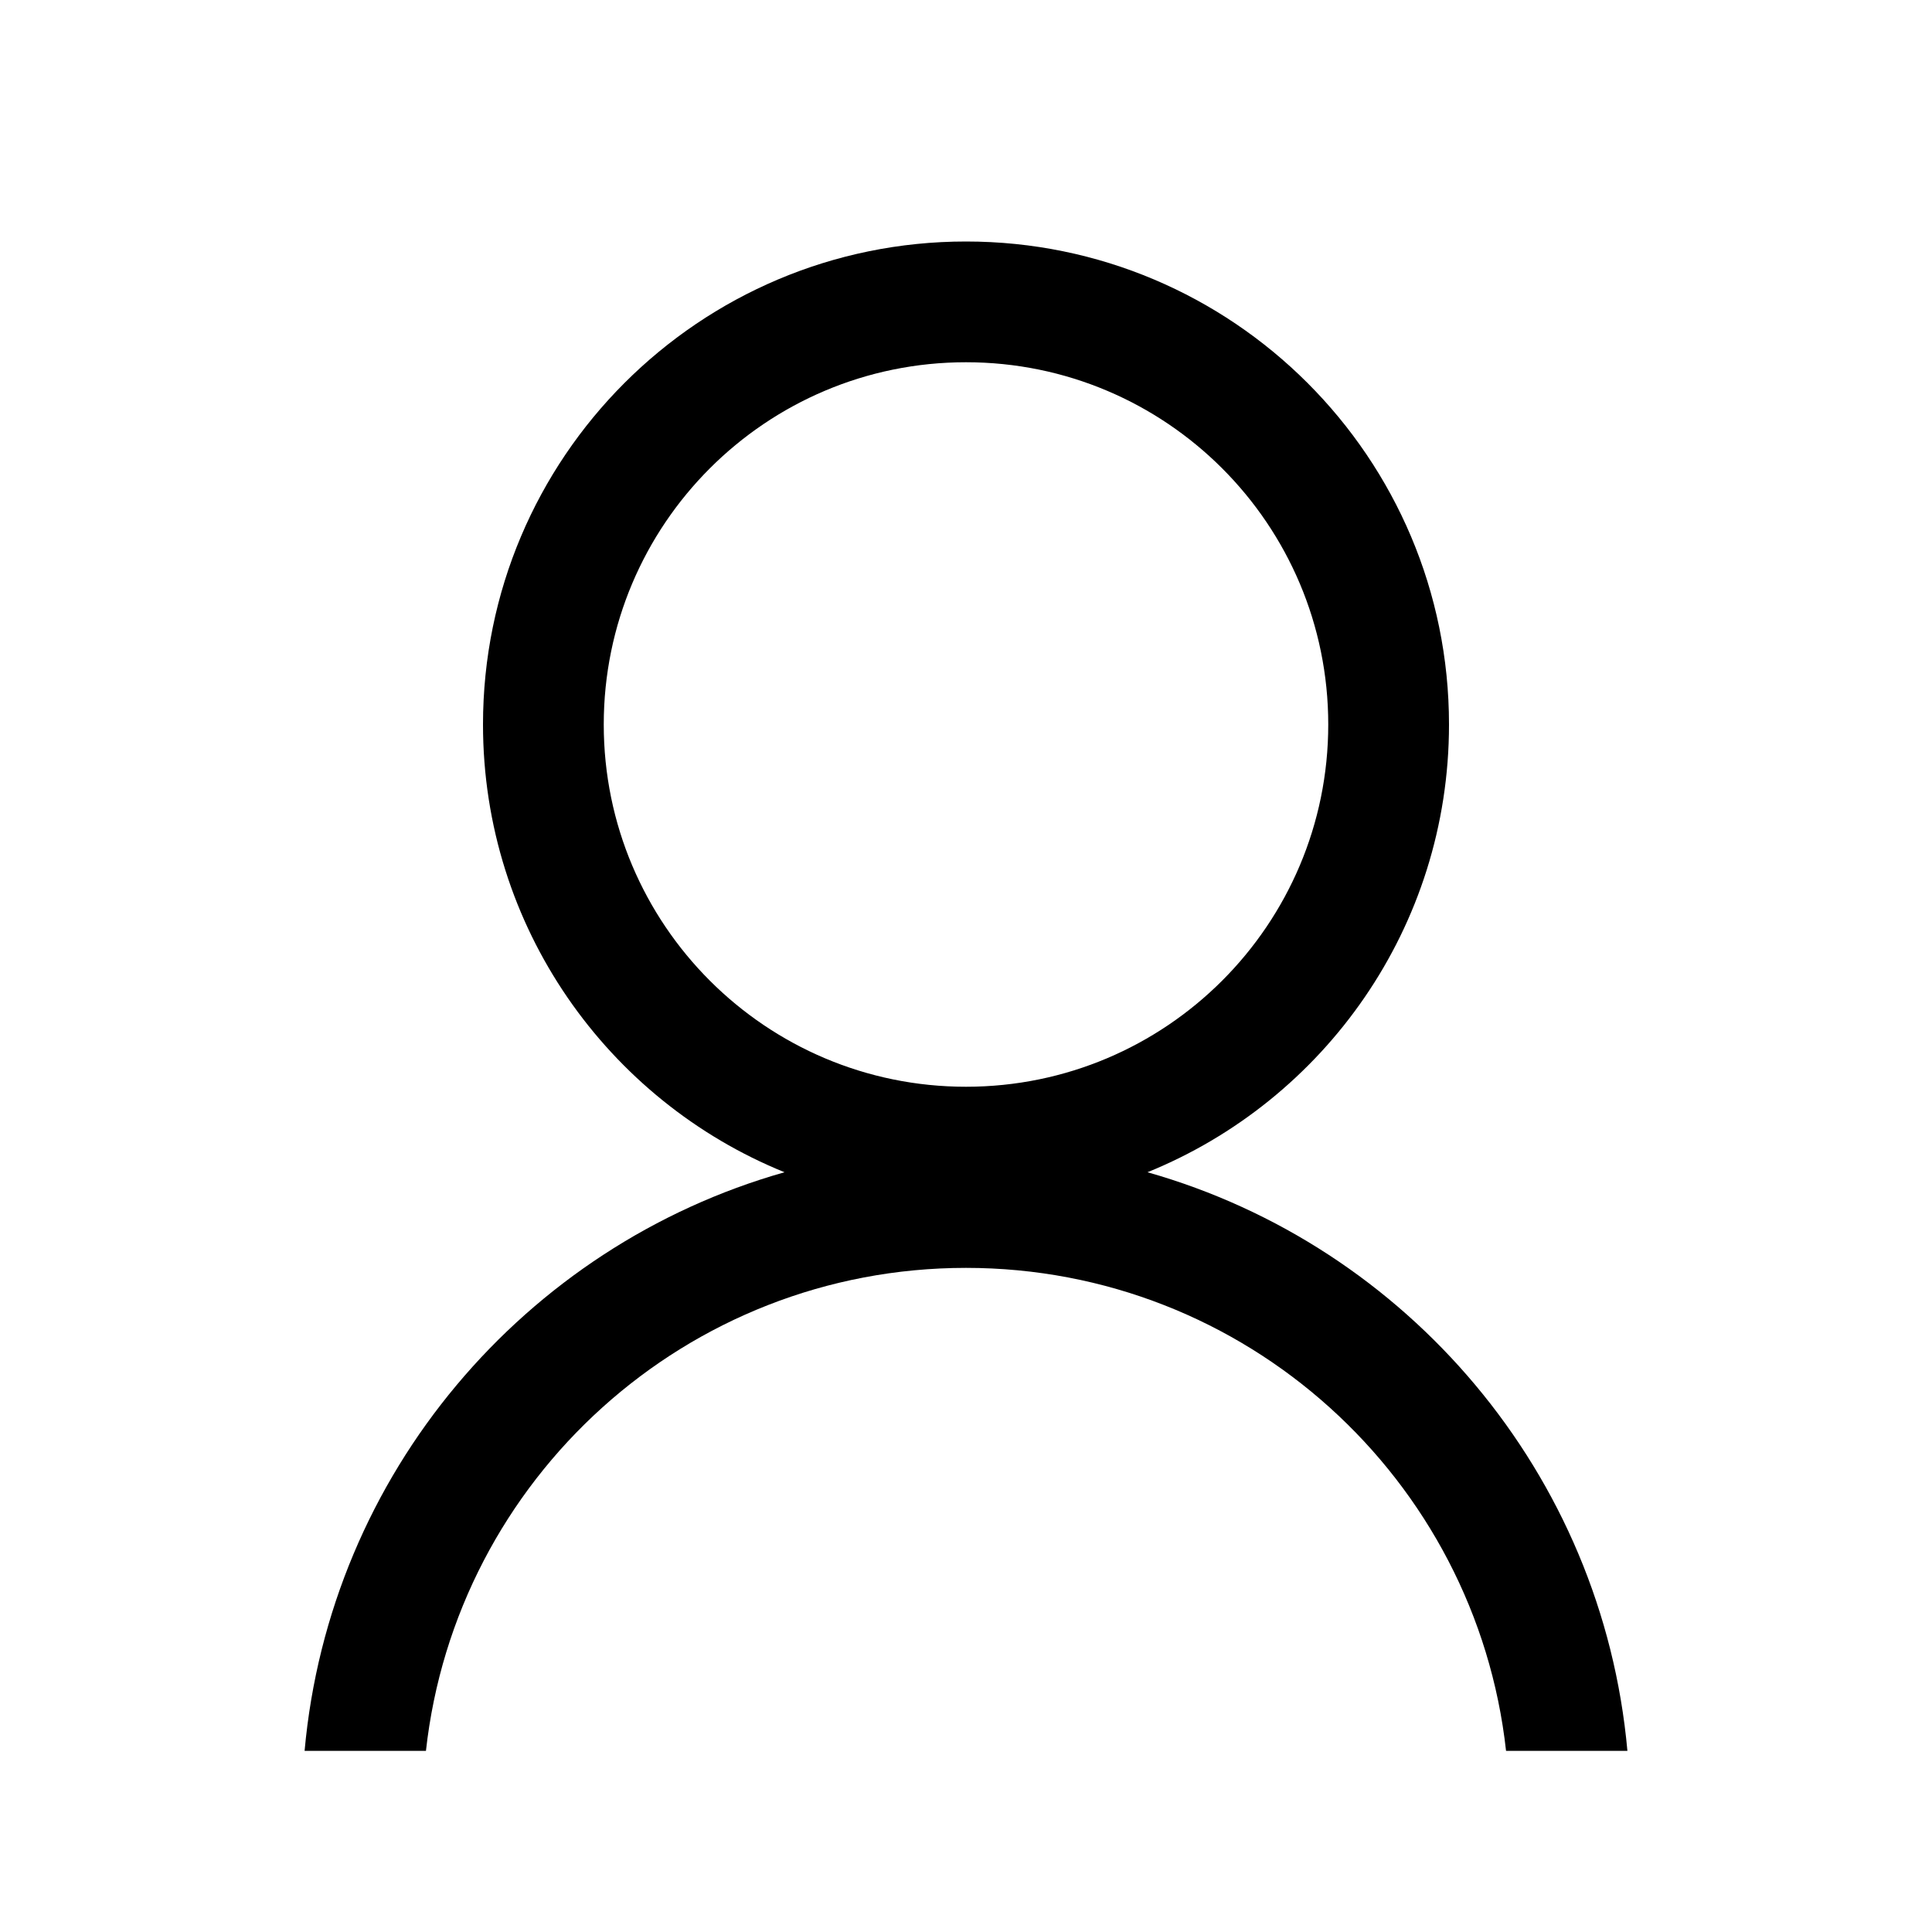 <?xml version="1.0" encoding="UTF-8"?>
<svg width="32px" height="32px" viewBox="0 0 32 32" version="1.1" xmlns="http://www.w3.org/2000/svg" xmlns:xlink="http://www.w3.org/1999/xlink">
    <!-- Generator: Sketch 64 (93537) - https://sketch.com -->
    <title>icons/user</title>
    <desc>Created with Sketch.</desc>
    <g id="icons/user" stroke="none" stroke-width="1" fill="none" fill-rule="evenodd">
        <path d="M12.994,19.416 C10.065,18.228 8,15.355 8,12 C8,7.582 11.582,4 16,4 C20.418,4 24,7.582 24,12 C24,15.355 21.935,18.228 19.006,19.416 C23.311,20.636 26.542,24.412 26.955,29 L24.945,29 C24.448,24.5 20.633,21 16,21 C11.367,21 7.552,24.5 7.055,29 L5.045,29 C5.458,24.412 8.689,20.636 12.994,19.416 L12.994,19.416 Z M16,18 C19.314,18 22,15.314 22,12 C22,8.686 19.314,6 16,6 C12.686,6 10,8.686 10,12 C10,15.314 12.686,18 16,18 Z" id="Shape" fill="#000000"></path>
    </g>
</svg>